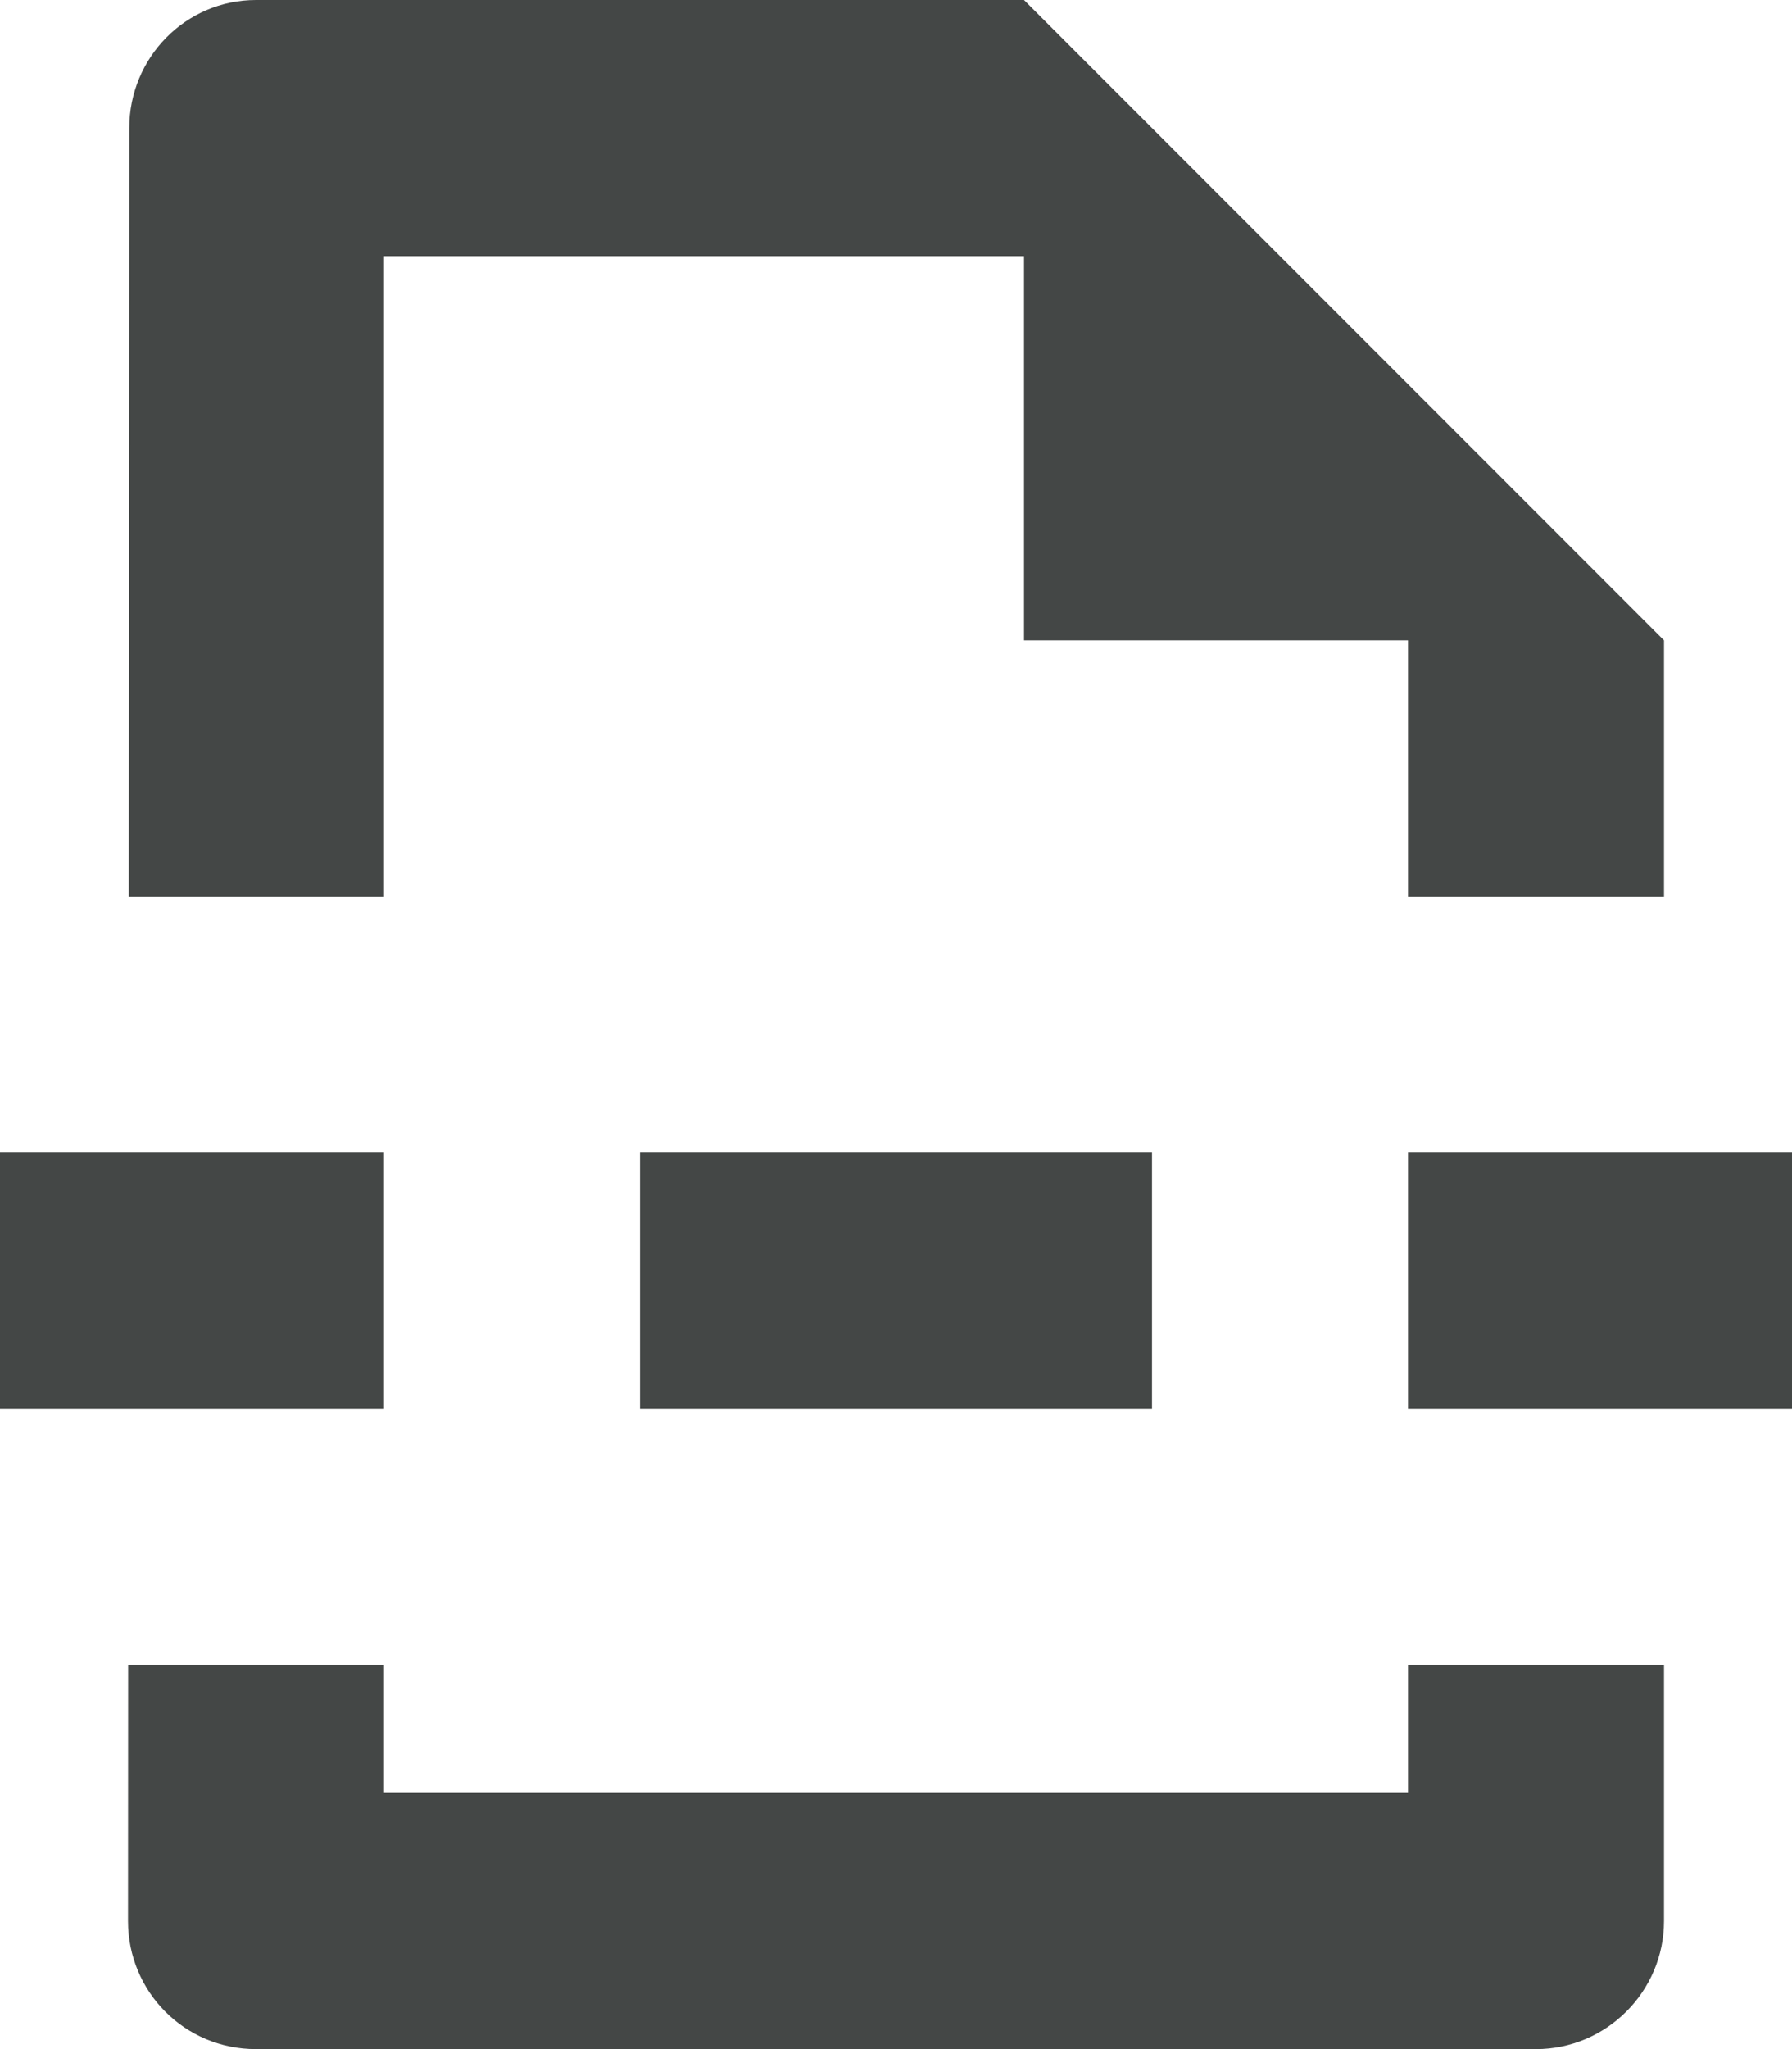 <svg width="14" height="16" viewBox="0 0 14 16" fill="none" xmlns="http://www.w3.org/2000/svg">
<path fill-rule="evenodd" clip-rule="evenodd" d="M13 9V5L8 0H2C1.45 0 1.01 0.45 1.01 1L1.006 7H3V2H8V5H11V7H13V9H11V11H13V13H11V14H3V13H1.001L1 15C1 15.55 1.44 16 2 16H12C12.55 16 13 15.55 13 15V11H14V9H13ZM0 9H3V11H0V9ZM5 9H9V11H5V9Z" fill="#444746"/>
</svg>
